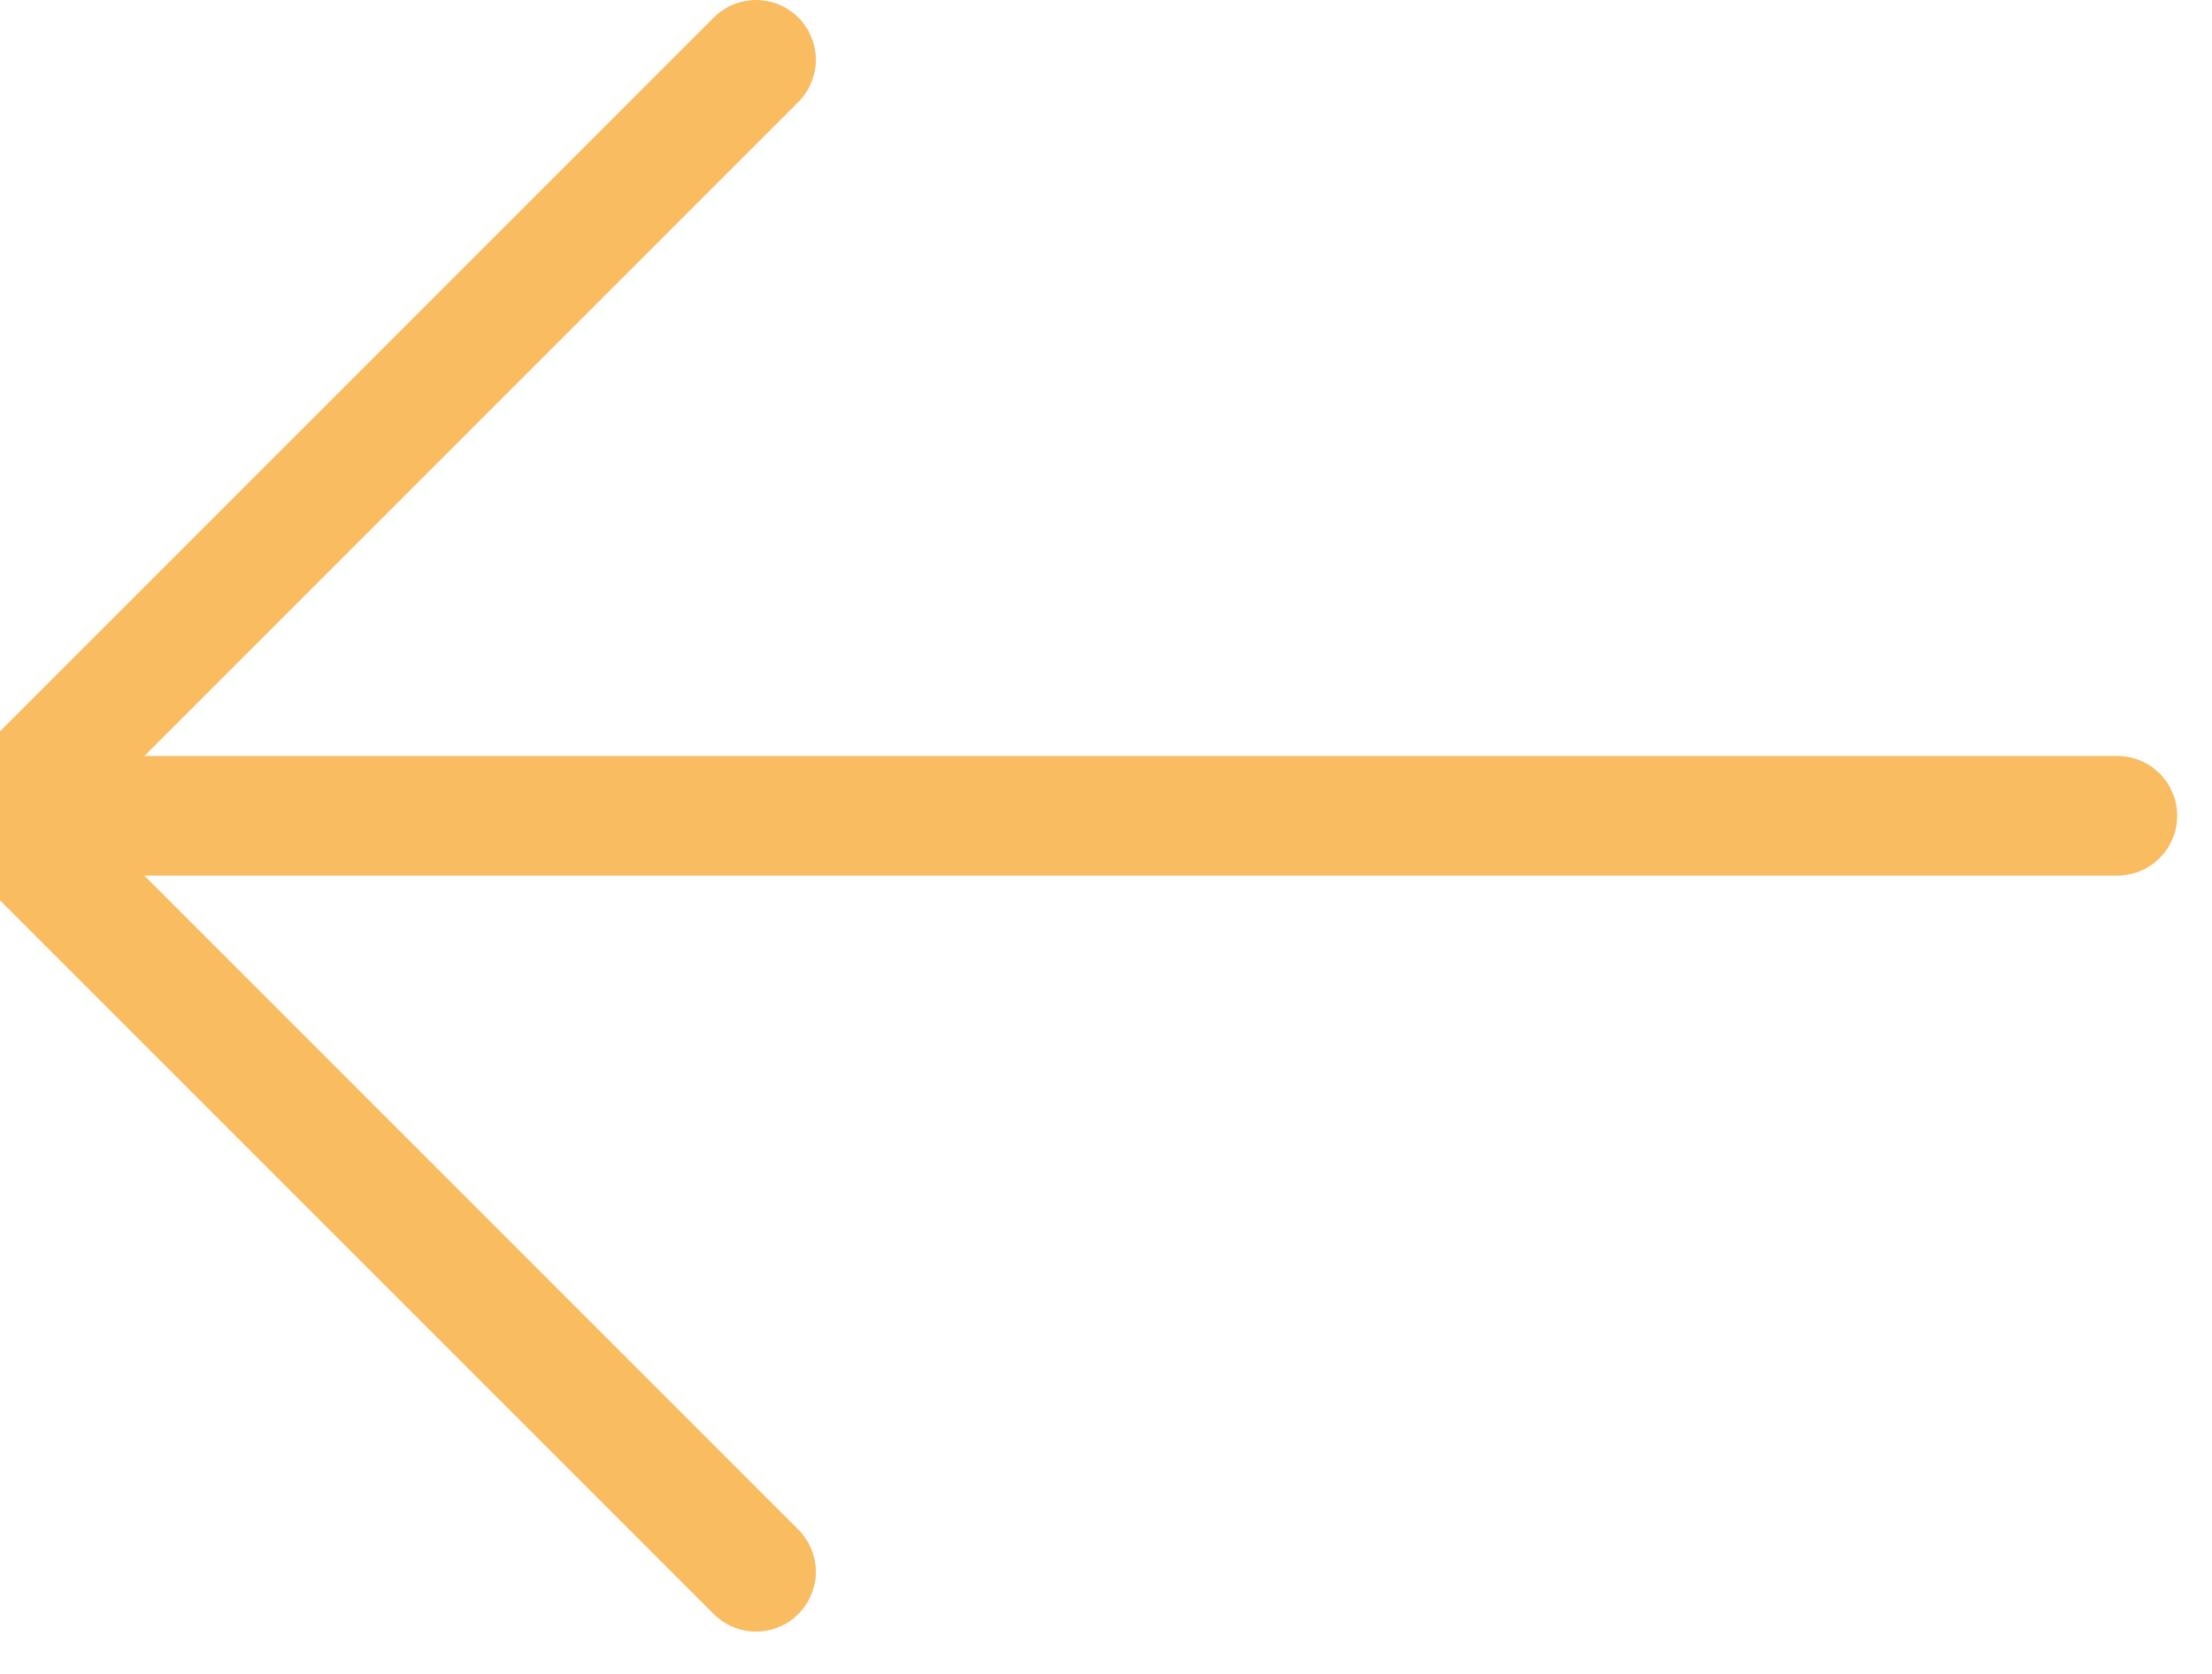 <svg width="37" height="28" viewBox="0 0 37 28" fill="none" xmlns="http://www.w3.org/2000/svg">
<path d="M12.646 1L0 13.646L12.646 26.292M35.417 13.646H0.354" stroke="#F9BC60" stroke-width="2" stroke-miterlimit="10" stroke-linecap="round" stroke-linejoin="round"/>
</svg>
